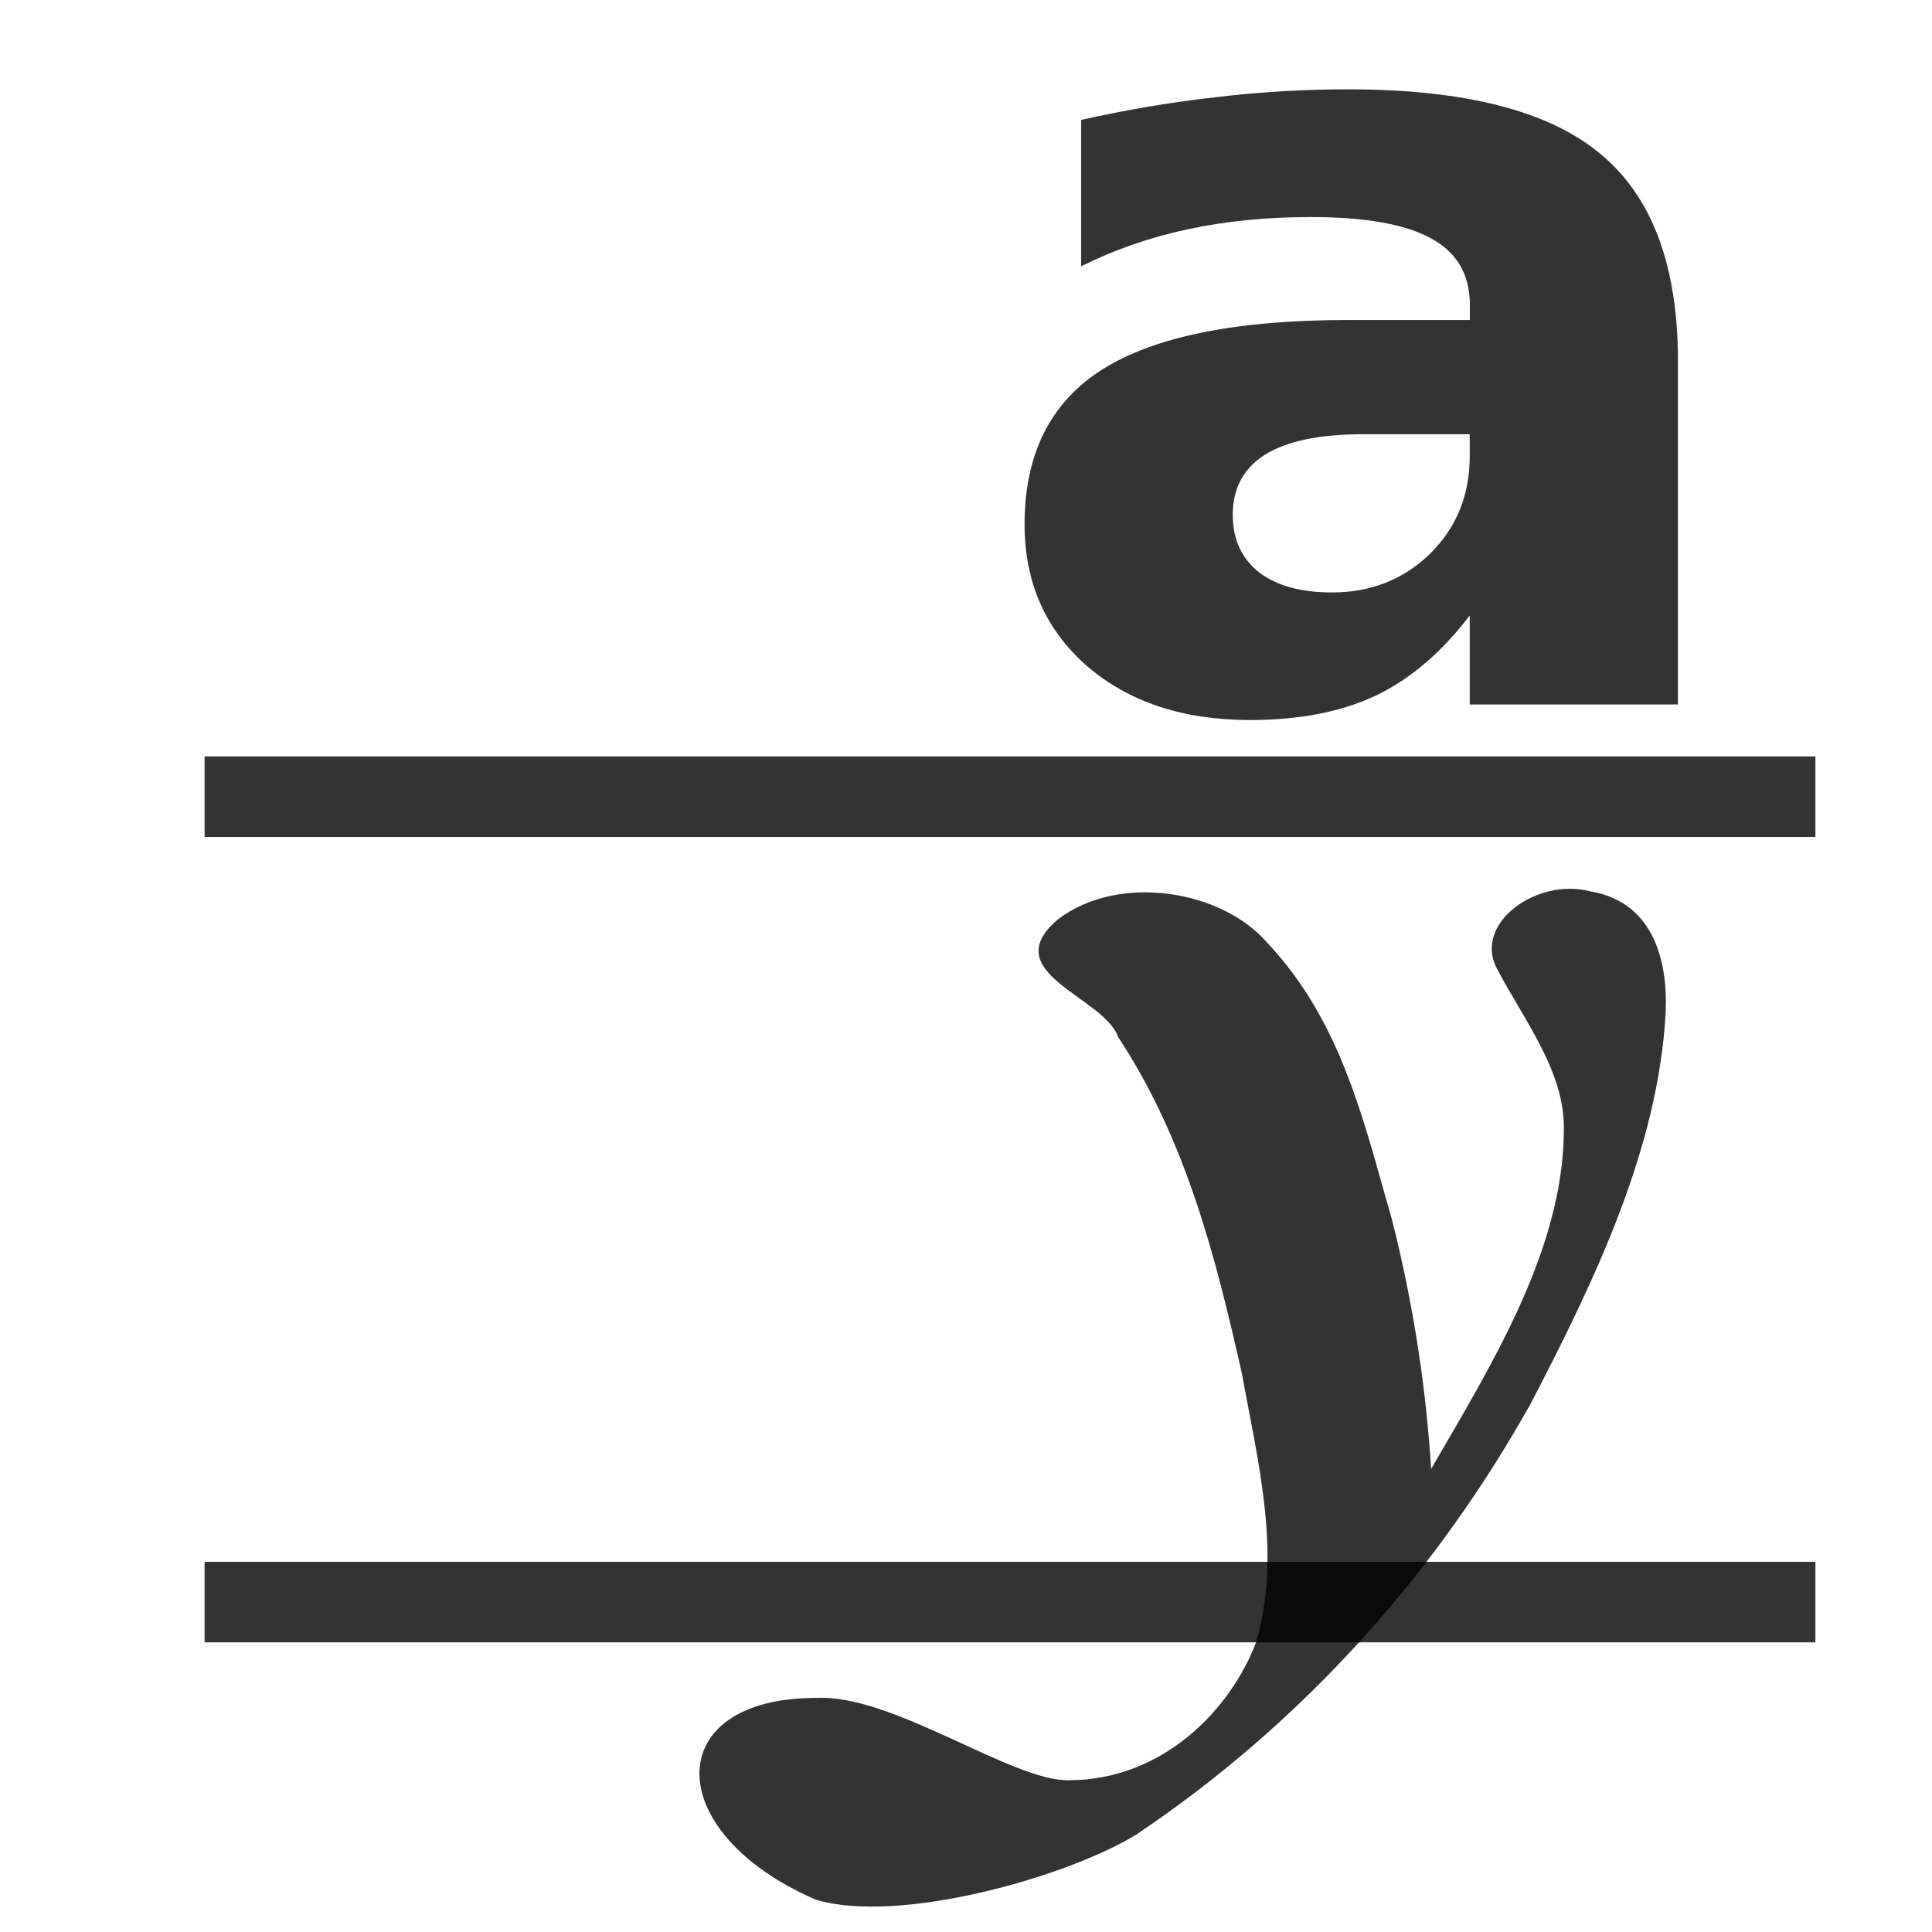<?xml version="1.0" encoding="UTF-8" standalone="no"?>
<svg
   version="1.1"
   id="svg1"
   width="16"
   height="16"
   viewBox="0 0 16 16"
   sodipodi:docname="distribute-vertical-baseline-symbolic.svg"
   inkscape:version="1.1 (c68e22c387, 2021-05-23)"
   xmlns:inkscape="http://www.inkscape.org/namespaces/inkscape"
   xmlns:sodipodi="http://sodipodi.sourceforge.net/DTD/sodipodi-0.dtd"
   xmlns="http://www.w3.org/2000/svg"
   xmlns:svg="http://www.w3.org/2000/svg"
   xmlns:rdf="http://www.w3.org/1999/02/22-rdf-syntax-ns#"
   xmlns:cc="http://creativecommons.org/ns#"
   xmlns:dc="http://purl.org/dc/elements/1.1/">
  <style
     id="s0">
   .success { fill: #009909; }
   .warning { fill: #FF1990; }
   .error   { fill: #00AAFF; }
  </style>
  <style
     id="s2"> 
     @import '../../highlights.css'; 
  </style>
  <defs
     id="defs3190" />
  <sodipodi:namedview
     objecttolerance="10"
     gridtolerance="10"
     guidetolerance="10"
     id="namedview"
     showgrid="true"
     inkscape:zoom="42.471234"
     inkscape:cx="9.3828213"
     inkscape:cy="7.9465551"
     inkscape:window-width="1920"
     inkscape:window-height="1017"
     inkscape:window-x="-8"
     inkscape:window-y="32"
     inkscape:window-maximized="1"
     inkscape:current-layer="g863"
     inkscape:document-rotation="0"
     pagecolor="#ffffff"
     bordercolor="#000000"
     borderopacity="1"
     inkscape:pageshadow="0"
     inkscape:pageopacity="0"
     inkscape:pagecheckerboard="0">
    <inkscape:grid
       type="xygrid"
       id="grid"
       spacingx="0.667"
       spacingy="0.667" />
  </sodipodi:namedview>
  <g
     transform="matrix(0.667,0,0,0.667,-721.333,-523.575)"
     inkscape:label="00288"
     id="distribute-vertical-baseline">
    <g
       id="g863"
       transform="translate(-30,-6)">
      <path
         d="m 1128.376,796.362 c -0.535,0 -0.938,0.084 -1.21,0.253 -0.267,0.169 -0.401,0.417 -0.401,0.746 0,0.302 0.107,0.539 0.322,0.712 0.22,0.169 0.523,0.253 0.909,0.253 0.482,0 0.888,-0.16 1.217,-0.479 0.329,-0.324 0.494,-0.728 0.494,-1.212 v -0.273 h -1.332 m 3.917,-0.899 v 4.254 h -2.585 v -1.105 c -0.344,0.453 -0.73,0.783 -1.16,0.992 -0.43,0.204 -0.952,0.306 -1.568,0.306 -0.831,0 -1.506,-0.224 -2.026,-0.672 -0.516,-0.453 -0.773,-1.039 -0.773,-1.758 0,-0.874 0.322,-1.516 0.967,-1.924 0.649,-0.408 1.666,-0.613 3.051,-0.613 h 1.511 v -0.186 c 0,-0.377 -0.16,-0.652 -0.48,-0.826 -0.32,-0.178 -0.819,-0.266 -1.497,-0.266 -0.549,0 -1.06,0.051 -1.532,0.153 -0.473,0.102 -0.912,0.255 -1.318,0.459 v -1.818 c 0.549,-0.124 1.101,-0.217 1.654,-0.28 0.554,-0.067 1.108,-0.1 1.661,-0.1 1.446,10e-6 2.49,0.266 3.129,0.799 0.644,0.528 0.967,1.389 0.967,2.583"
         id="path22457-7"
         inkscape:connector-curvature="0"
         class="error"
         style="opacity:1;fill:#000000;stroke-width:1.5;fill-opacity:0.8" />
      <path
         sodipodi:nodetypes="ccccccccccccccccc"
         id="path22455-7"
         d="m 1124.6,802.381 c 0.749,-0.568 2.023,-0.364 2.591,0.292 0.939,0.994 1.21,2.266 1.555,3.456 0.256,1.015 0.417,2.046 0.482,3.08 0.758,-1.308 1.632,-2.714 1.648,-4.187 0.021,-0.745 -0.493,-1.376 -0.836,-2.035 -0.283,-0.552 0.497,-1.126 1.167,-0.949 0.82,0.139 0.957,0.928 0.933,1.493 -0.086,1.682 -0.877,3.333 -1.678,4.87 -1.135,2.03 -2.759,3.912 -4.884,5.34 -0.836,0.523 -2.949,1.13 -3.992,0.815 -1.924,-0.835 -1.924,-2.504 0,-2.504 0.954,-0.056 2.443,1.043 3.151,1.022 1.169,-0.007 2.002,-0.882 2.318,-1.714 0.321,-1.102 0.021,-2.24 -0.177,-3.338 -0.323,-1.428 -0.686,-2.884 -1.536,-4.176 -0.174,-0.502 -1.537,-0.8 -0.741,-1.467 z"
         inkscape:connector-curvature="0"
         class="error"
         style="opacity:1;fill:#000000;stroke-width:1.451;fill-opacity:0.8" />
      <rect
         style="fill:#000000;fill-opacity:0.8;stroke-width:27.581;stroke-linecap:round;paint-order:stroke fill markers;stop-color:#000000"
         id="rect1092"
         width="20"
         height="1"
         x="1113.999"
         y="810.362" />
      <rect
         style="fill:#000000;fill-opacity:0.8;stroke-width:27.581;stroke-linecap:round;paint-order:stroke fill markers;stop-color:#000000"
         id="rect1238"
         width="20"
         height="1"
         x="1113.999"
         y="800.362" />
    </g>
  </g>
</svg>
